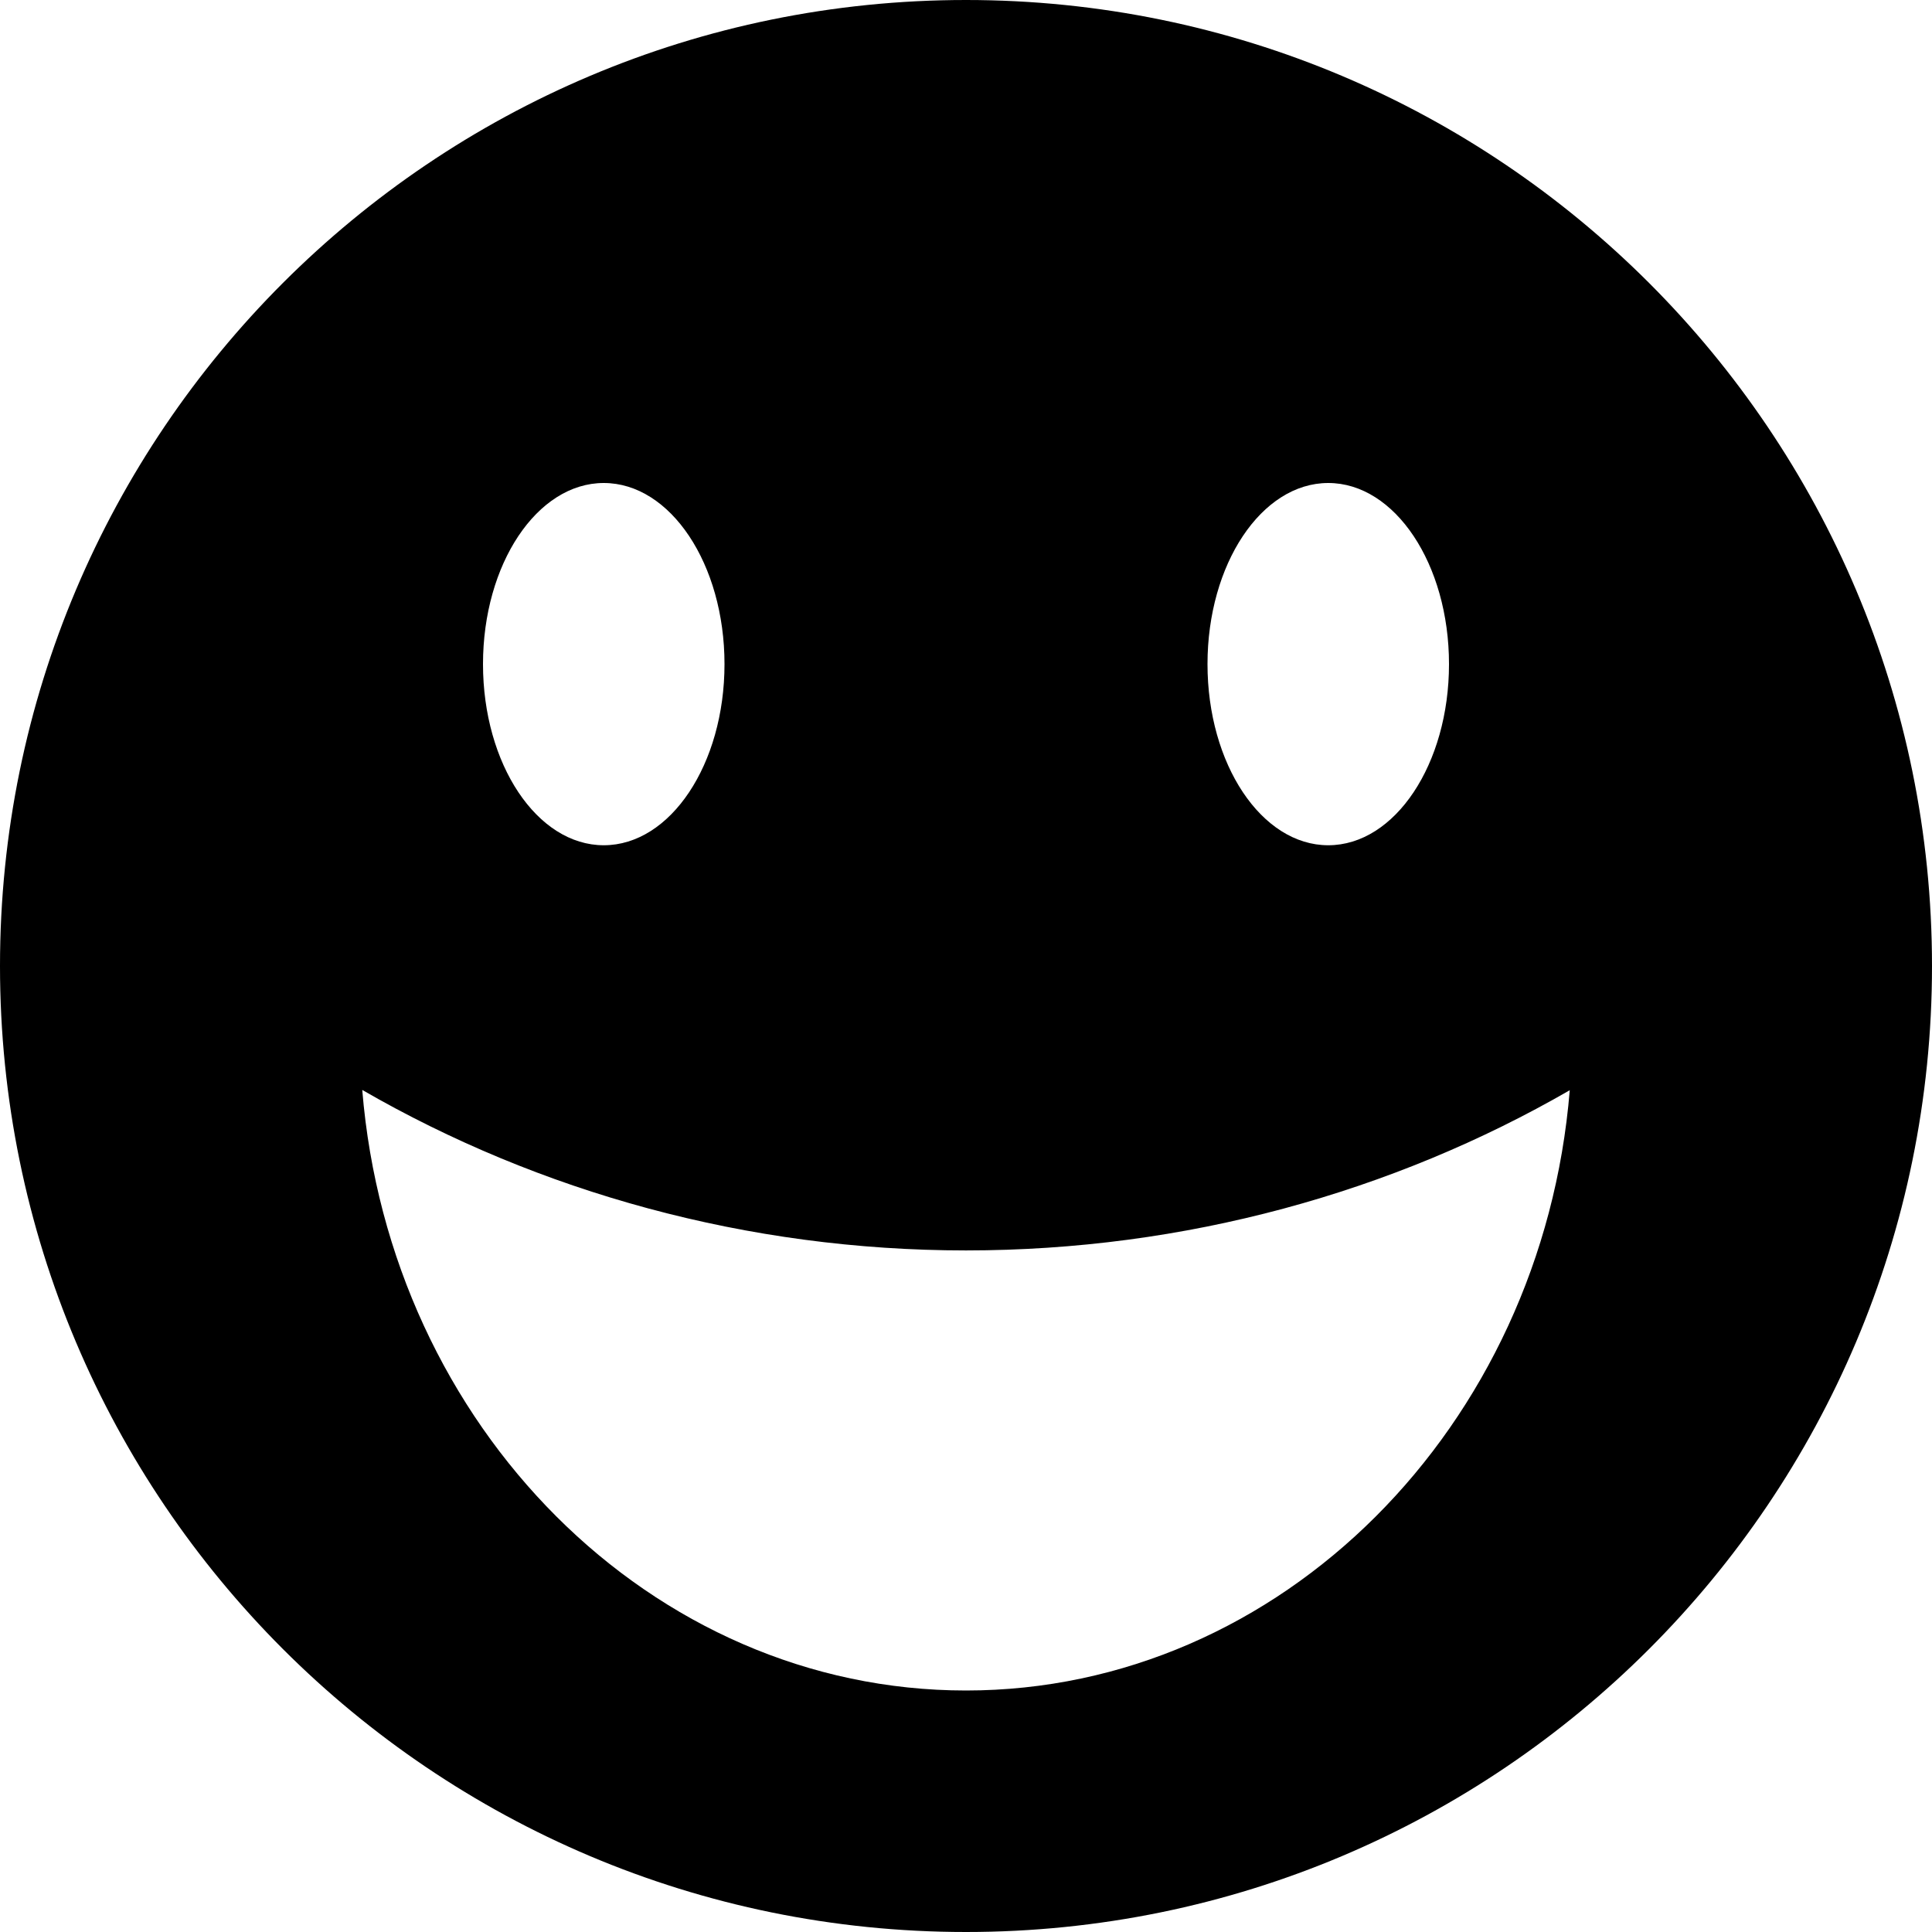 <?xml version="1.0" encoding="utf-8"?>
<!-- Generated by IcoMoon.io -->
<!DOCTYPE svg PUBLIC "-//W3C//DTD SVG 1.1//EN" "http://www.w3.org/Graphics/SVG/1.1/DTD/svg11.dtd">
<svg version="1.1" xmlns="http://www.w3.org/2000/svg" xmlns:xlink="http://www.w3.org/1999/xlink" width="64" height="64"
     viewBox="0 0 64 64">
    <path d="M32 0c-17.673 0-32 14.327-32 32s14.327 32 32 32 32-14.327 32-32-14.327-32-32-32zM44 16c2.209 0 4 2.686 4 6s-1.791 6-4 6-4-2.686-4-6 1.791-6 4-6zM20 16c2.209 0 4 2.686 4 6s-1.791 6-4 6-4-2.686-4-6 1.791-6 4-6zM32 56c-10.429 0-19.089-8.742-20-19.894 5.861 3.382 12.753 5.316 20 5.316s14.139-1.925 20-5.307c-0.911 11.152-9.57 19.885-20 19.885z"
          fill="#000000"></path>
</svg>
